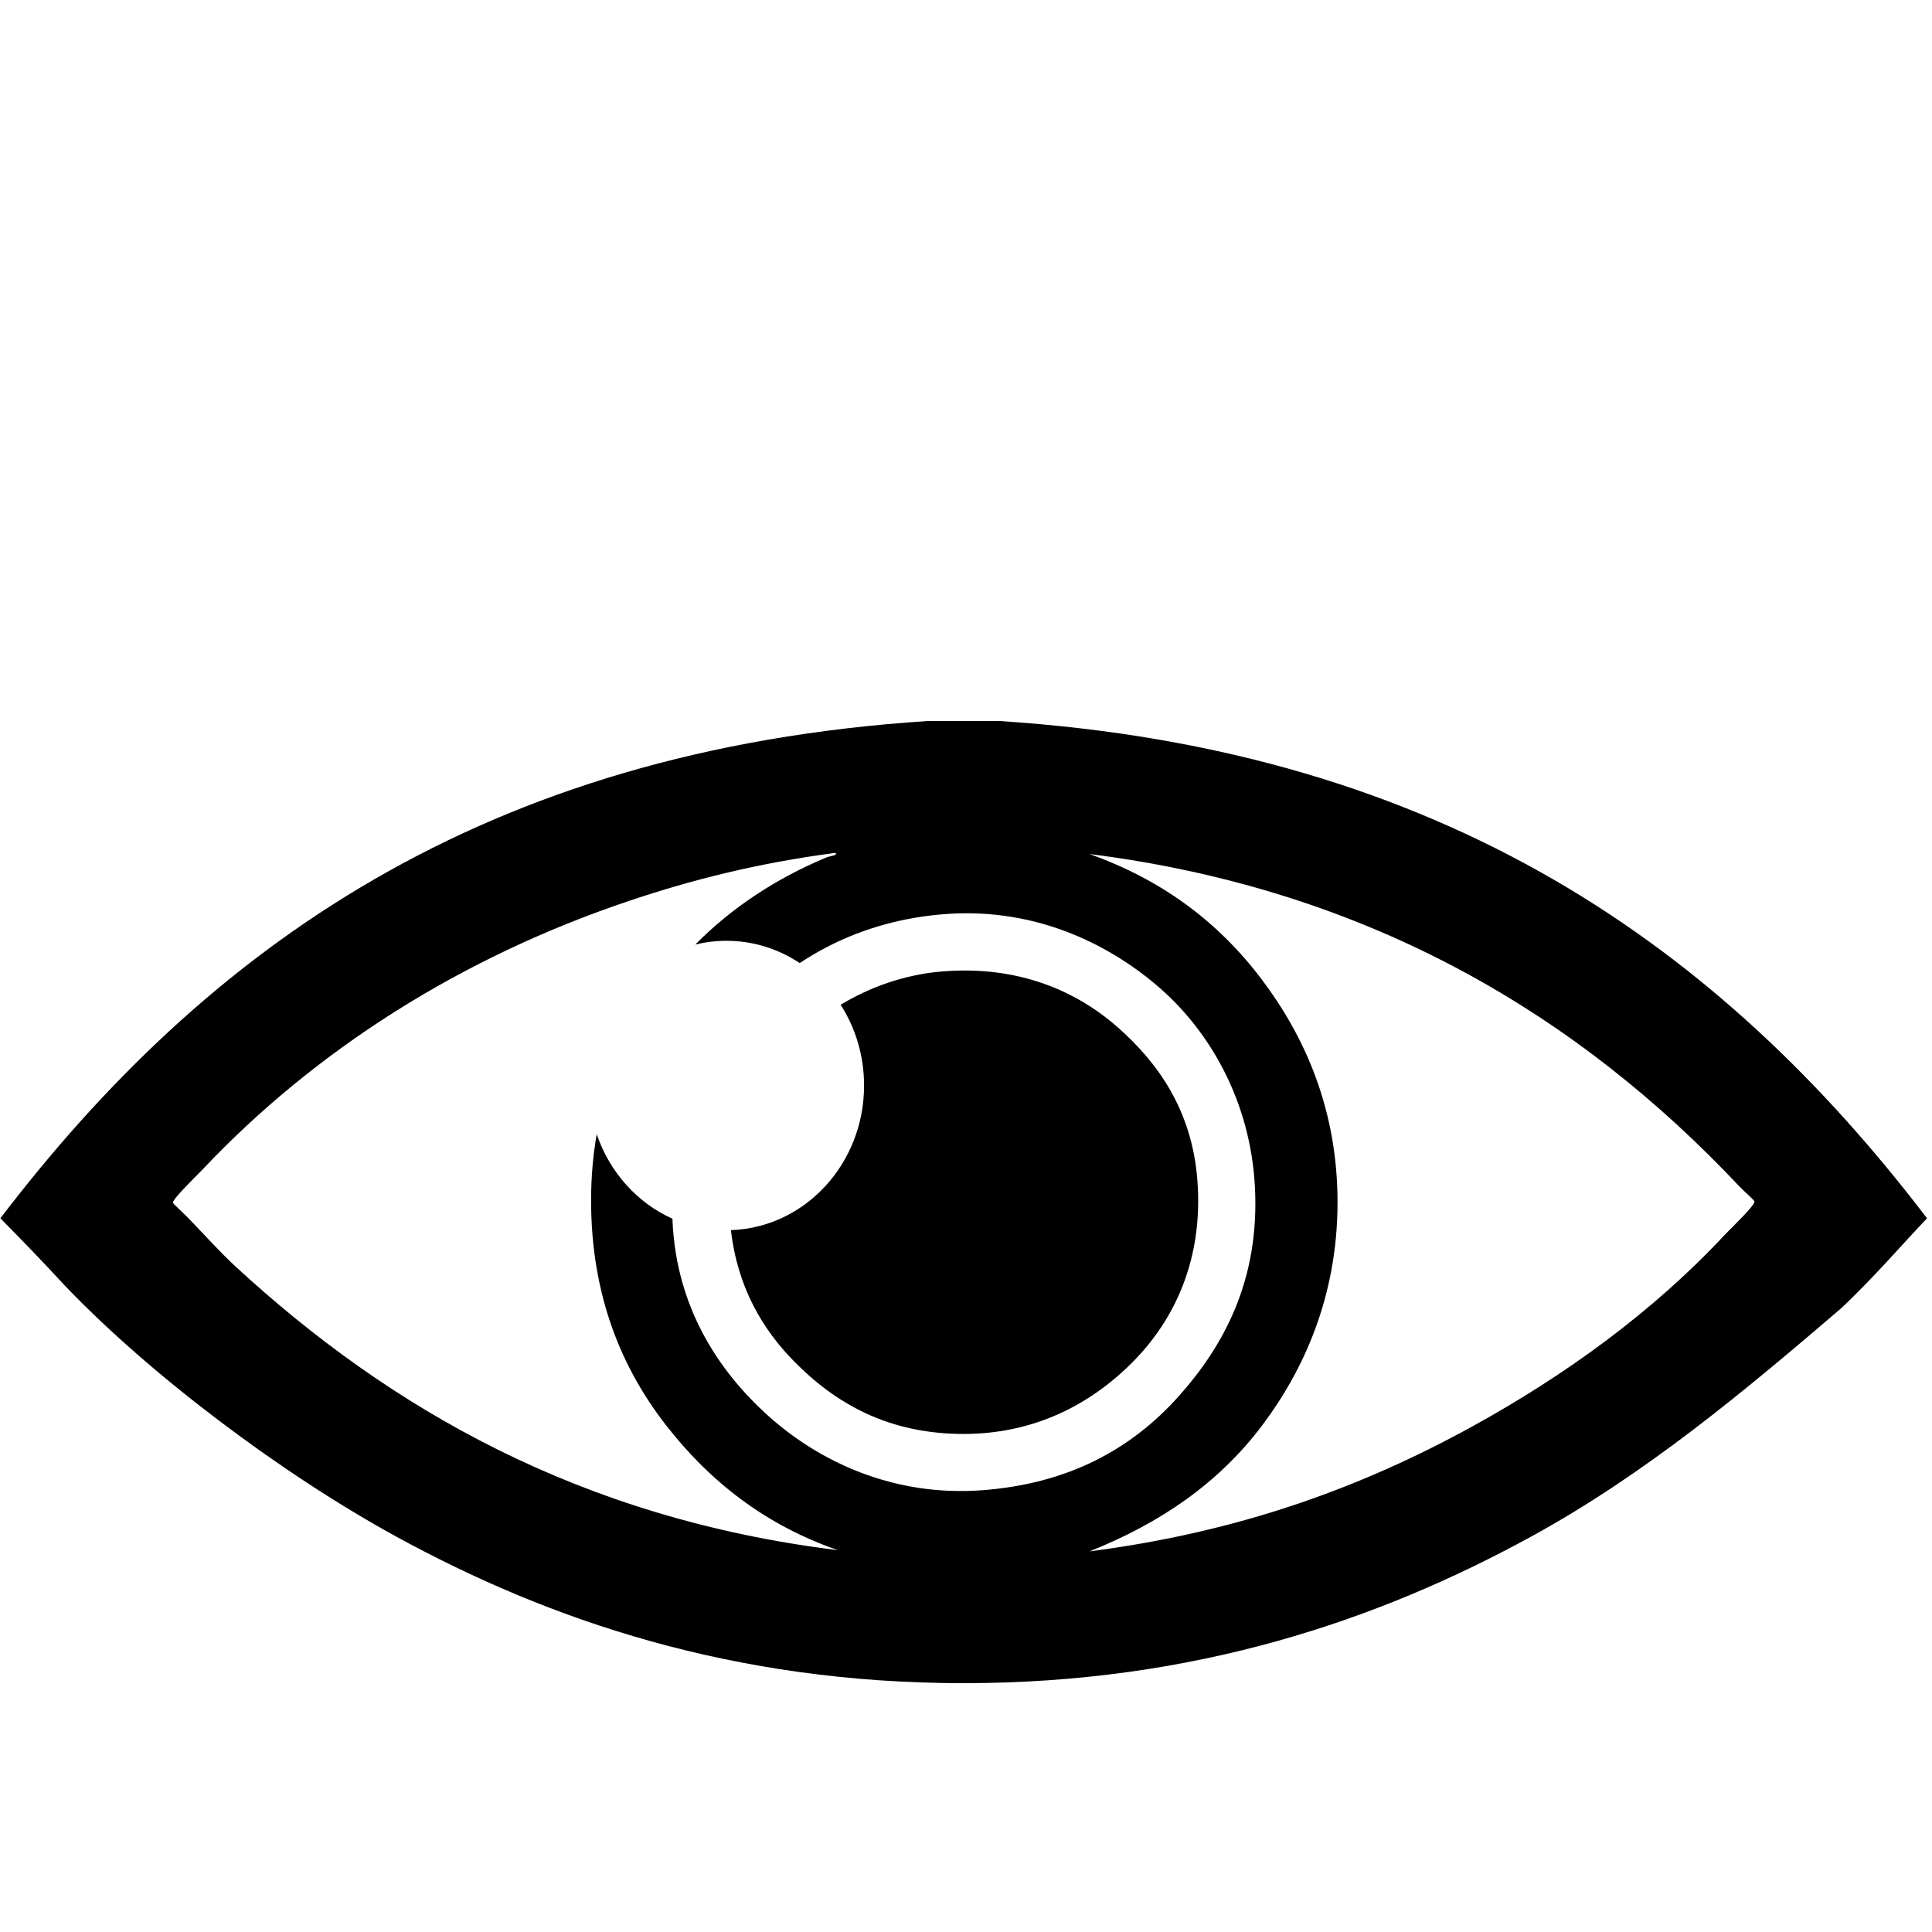 <?xml version="1.0" encoding="UTF-8" standalone="no"?>
<svg
   xmlns:dc="http://purl.org/dc/elements/1.1/"
   xmlns:cc="http://creativecommons.org/ns#"
   xmlns:rdf="http://www.w3.org/1999/02/22-rdf-syntax-ns#"
   xmlns:svg="http://www.w3.org/2000/svg"
   xmlns="http://www.w3.org/2000/svg"
   xmlns:sodipodi="http://sodipodi.sourceforge.net/DTD/sodipodi-0.dtd"
   xmlns:inkscape="http://www.inkscape.org/namespaces/inkscape"
   enable-background="new 0 0 512 512"
   id="Layer_1"
   version="1.1"
   viewBox="0 0 512 512"
   xml:space="preserve"
   inkscape:version="0.91 r13725"
   sodipodi:docname="overview.svg"><defs
     id="defs9" /><sodipodi:namedview
     pagecolor="#ffffff"
     bordercolor="#666666"
     borderopacity="1"
     objecttolerance="10"
     gridtolerance="10"
     guidetolerance="10"
     inkscape:pageopacity="0"
     inkscape:pageshadow="2"
     inkscape:window-width="1440"
     inkscape:window-height="837"
     id="namedview7"
     showgrid="false"
     inkscape:zoom="0.65186407"
     inkscape:cx="347.07491"
     inkscape:cy="119.27302"
     inkscape:window-x="-8"
     inkscape:window-y="-8"
     inkscape:window-maximized="1"
     inkscape:current-layer="Layer_1" /><path
     d="m 264.919,191.082 -19.051,0 C 127.692,198.751 54.575,251.488 0.102,322.854 7.291,330.186 10.423,333.398 17.232,340.743 c 22.398,23.461 57.315,49.829 87.97,66.576 40.135,21.923 88.838,38.737 150.189,38.737 61.36,0 110.053,-16.812 150.191,-38.737 30.757,-16.801 57.189,-39.068 82.501,-60.745 8.877,-8.43 16.168,-16.962 22.601,-23.719 C 456.214,251.485 383.096,198.747 264.919,191.082 Z M 203.636,375.249 c -13.284,-11.921 -24.314,-28.78 -25.402,-51.441 -0.014,-0.283 -0.008,-0.55 -0.019,-0.831 -9.327,-4.176 -16.656,-12.318 -20.082,-22.412 -0.961,5.492 -1.49,11.323 -1.49,17.527 0,25.276 8.116,44.443 19.686,59.38 11.655,15.044 26.371,26.644 45.725,33.339 -68.098,-8.357 -118.81,-37.502 -159.716,-75.251 -3.861,-3.563 -7.994,-8.145 -12.384,-12.704 -1.247,-1.292 -4.116,-3.88 -4.127,-4.125 -0.054,-1.063 6.183,-7.034 7.938,-8.892 29.653,-31.365 68.136,-56.05 113.04,-71.126 16.932,-5.684 34.325,-10.028 54.614,-12.7 0.665,0.702 -1.33,0.763 -2.541,1.27 -13.199,5.524 -24.996,13.268 -34.623,23.033 2.65,-0.643 5.408,-0.996 8.245,-0.996 7.143,0 13.801,2.165 19.427,5.896 2.569,-1.692 5.293,-3.284 8.22,-4.753 8.698,-4.367 19.099,-7.445 30.801,-8.256 24.533,-1.7 44.19,8.794 56.838,20.004 12.759,11.31 23.502,29.41 24.766,52.075 1.39,24.932 -8.322,42.511 -20.32,55.885 -12.458,13.881 -29.177,23.098 -52.076,24.765 -23.526,1.712 -43.105,-7.65 -56.52,-19.686 z m 253.385,-47.949 c -18.993,20.363 -42.252,37.209 -66.997,50.806 -29.409,16.157 -61.738,27.928 -101.292,33.021 18.697,-7.439 34.179,-18.024 45.725,-33.339 11.104,-14.734 19.976,-34.346 20.004,-59.061 0.027,-24.813 -8.785,-44.156 -20.004,-59.061 -11.549,-15.34 -26.515,-26.506 -45.725,-33.34 74.888,9.446 130.111,43.362 172.101,87.955 1.355,1.439 4.117,3.794 4.126,4.126 0.041,1.163 -6.348,7.188 -7.937,8.892 z"
     id="path3"
     inkscape:connector-curvature="0"
     style="clip-rule:evenodd;fill-rule:evenodd"
     sodipodi:nodetypes="cccccsscccccccsccccccccccsccccscccccccccccccc" /><path
     d="m 317.312,312.693 c -1.462,-18.762 -10.719,-31.247 -20.956,-40.324 -10.494,-9.302 -25.885,-16.63 -46.677,-14.924 -10.229,0.84 -19.401,4.295 -26.899,8.825 3.918,6.114 6.206,13.478 6.206,21.403 0,20.757 -15.688,37.654 -35.276,38.325 1.708,15.184 8.481,26.363 16.595,34.643 10.95,11.171 24.928,19.371 45.089,19.371 18.574,0 33.672,-7.722 45.088,-19.371 10.645,-10.859 18.477,-26.788 16.831,-47.949 z"
     id="path5"
     inkscape:connector-curvature="0"
     style="clip-rule:evenodd;fill-rule:evenodd" /></svg>